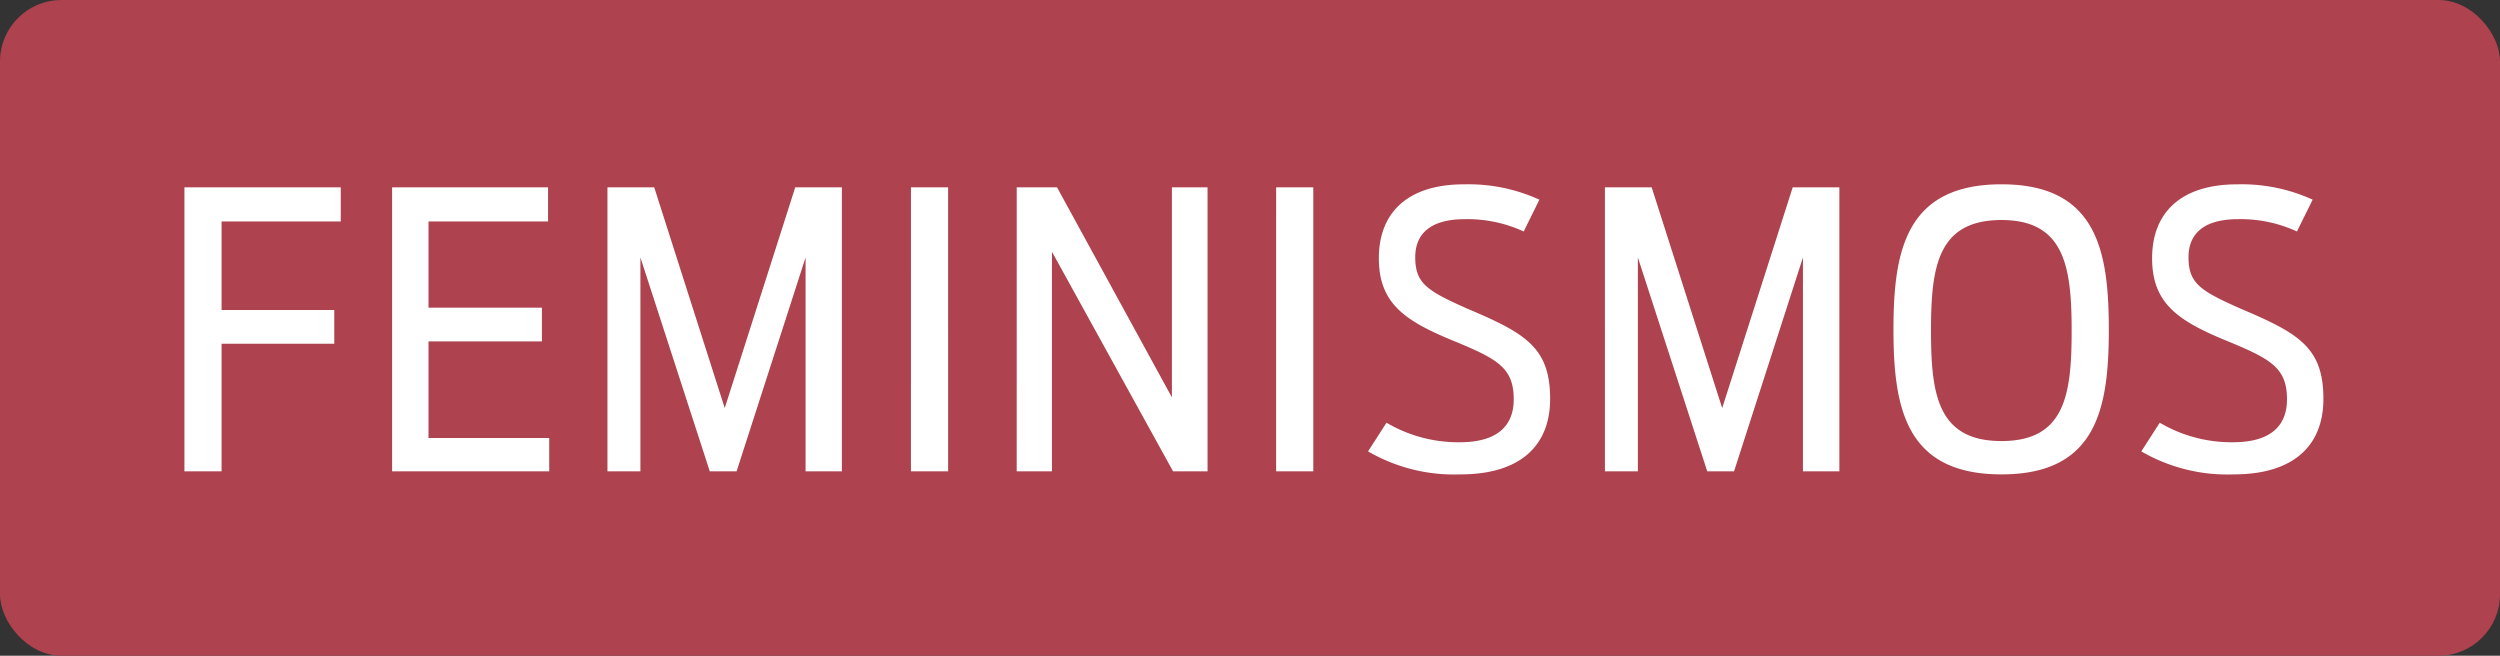 <svg xmlns="http://www.w3.org/2000/svg" width="122" height="32" viewBox="0 0 122 32">
  <rect x="0" y="0" width="122" height="32" fill="#333333" stroke="none"/>
  <g id="feminismos" transform="translate(-194 -2551)">
    <rect id="Rectangle_4156" data-name="Rectangle 4156" width="122" height="32" rx="3" transform="translate(194 2551)" fill="#ae424e"/>
    <path id="Path_7141" data-name="Path 7141" d="M1.216,18H3.029V11.773h5.5V10.127h-5.5V5.808H8.845V4.143H1.216Zm10.135,0h7.667V16.373H13.127V11.661h5.535V10.015H13.127V5.808h5.834V4.143H11.351ZM21.86,18h1.608V7.565L26.853,18h1.309L31.528,7.565V18H33.3V4.143H31.023L27.583,14.914,24.142,4.143H21.86Zm14.81,0h1.814V4.143H36.671Zm5.161,0h1.72V7.285L49.461,18h1.683V4.143H49.405V14.391L43.8,4.143H41.832Zm12.66,0h1.814V4.143H54.492Zm8.995.15c2.917,0,4.376-1.4,4.376-3.684,0-2.506-1.2-3.2-4.021-4.395C61.86,9.192,61.28,8.837,61.28,7.547c0-1.122.729-1.851,2.412-1.851a6.549,6.549,0,0,1,2.88.6l.767-1.552a8.331,8.331,0,0,0-3.684-.748c-2.73,0-4.151,1.365-4.151,3.609,0,2.169,1.234,3.029,3.534,3.983,2.225.916,3.048,1.328,3.048,2.9,0,1.328-.842,2.094-2.637,2.094a6.9,6.9,0,0,1-3.572-.954l-.9,1.4A8.362,8.362,0,0,0,63.486,18.15Zm7.05-.15h1.608V7.565L75.529,18h1.309L80.2,7.565V18h1.777V4.143H79.7L76.259,14.914,72.818,4.143H70.536Zm19.354.15c4.656,0,5.236-3.235,5.236-7.069s-.58-7.087-5.236-7.087c-4.675,0-5.273,3.254-5.273,7.087S85.216,18.15,89.891,18.15Zm0-1.627c-3.123,0-3.441-2.281-3.441-5.386s.318-5.4,3.441-5.4c3.085,0,3.422,2.3,3.422,5.4S93,16.523,89.891,16.523Zm11.332,1.627c2.917,0,4.376-1.4,4.376-3.684,0-2.506-1.2-3.2-4.021-4.395-1.982-.879-2.562-1.234-2.562-2.524,0-1.122.729-1.851,2.412-1.851a6.549,6.549,0,0,1,2.88.6l.767-1.552a8.331,8.331,0,0,0-3.684-.748c-2.73,0-4.151,1.365-4.151,3.609,0,2.169,1.234,3.029,3.534,3.983,2.225.916,3.048,1.328,3.048,2.9,0,1.328-.841,2.094-2.637,2.094a6.9,6.9,0,0,1-3.572-.954l-.9,1.4A8.362,8.362,0,0,0,101.223,18.15Z" transform="translate(201.784 2556)" fill="#fff"/>
  </g>
</svg>
